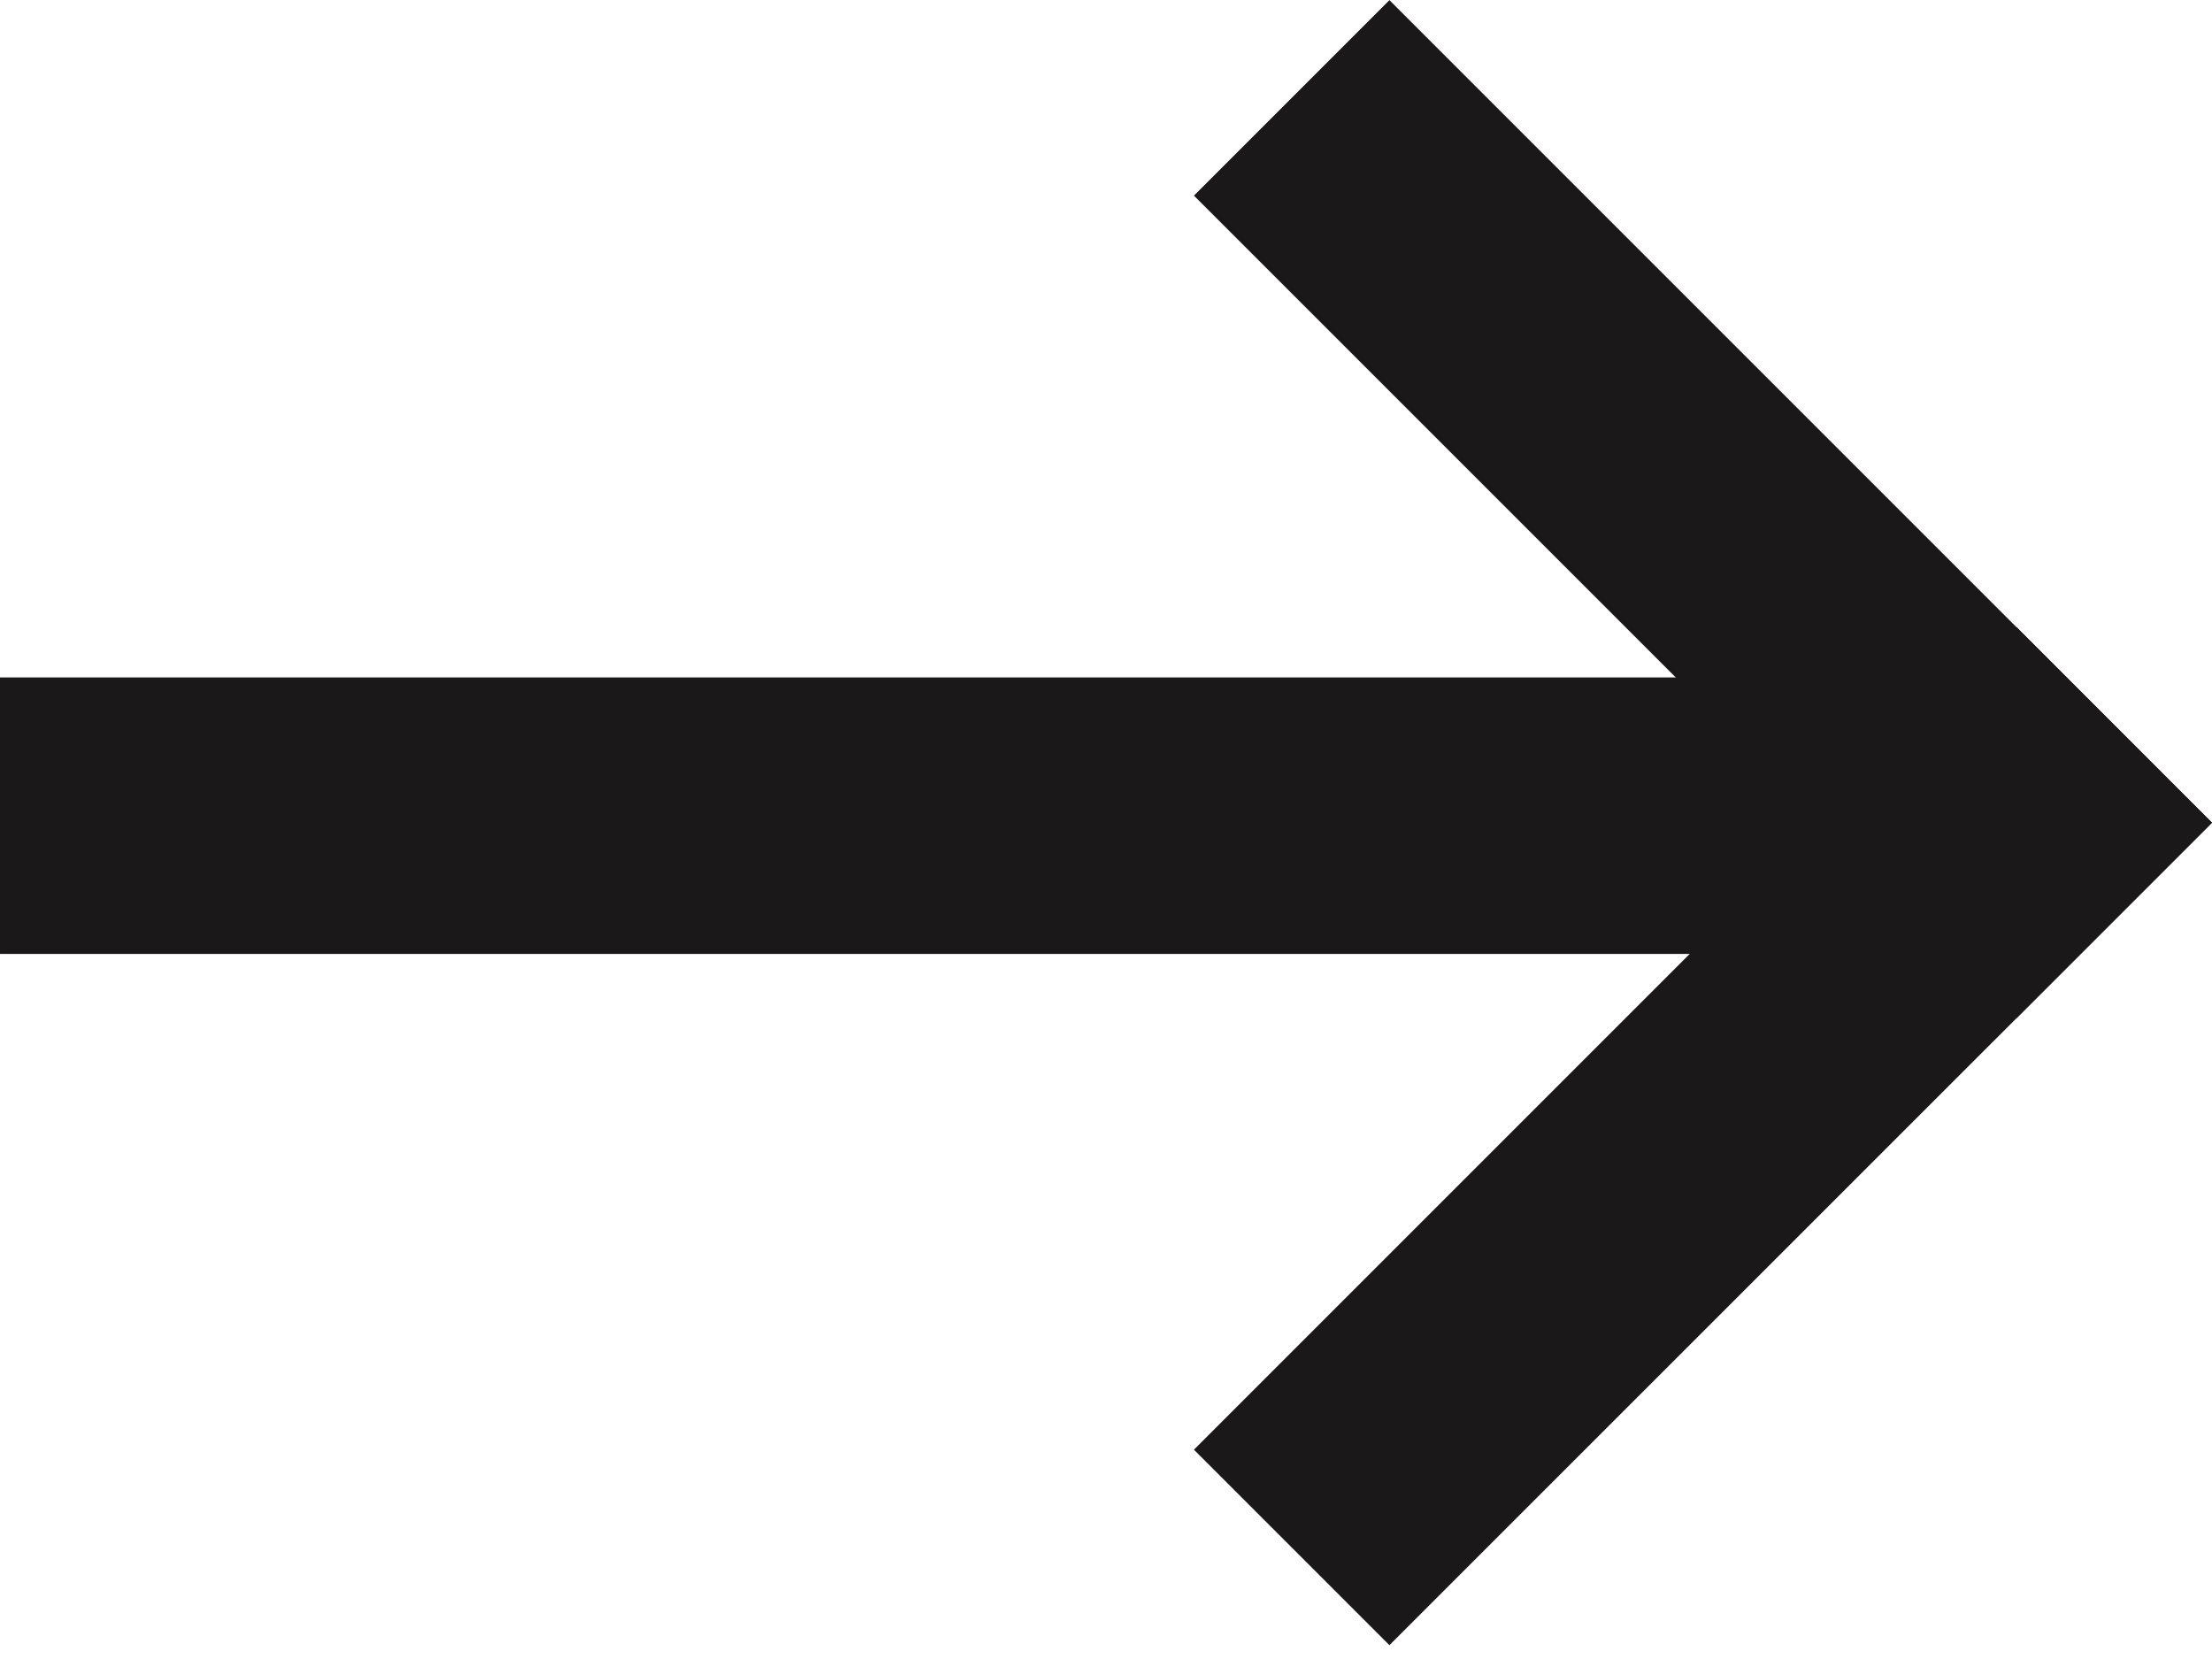 <svg width="16"
     height="12"
     viewBox="0 0 16 12"
     fill="none"
     xmlns="http://www.w3.org/2000/svg">
    <path d="M8.636 10.486L14.586 4.536L16 5.951L10.05 11.9L8.636 10.486Z"
          fill="#1A1818" />
    <path d="M8.636 1.415L10.05 0.001L16 5.951L14.586 7.365L8.636 1.415Z"
          fill="#1A1818" />
    <path d="M14 6.9L4.15246e-05 6.9L4.13497e-05 4.9L14 4.9L14 6.9Z"
          fill="#1A1818" />
</svg>